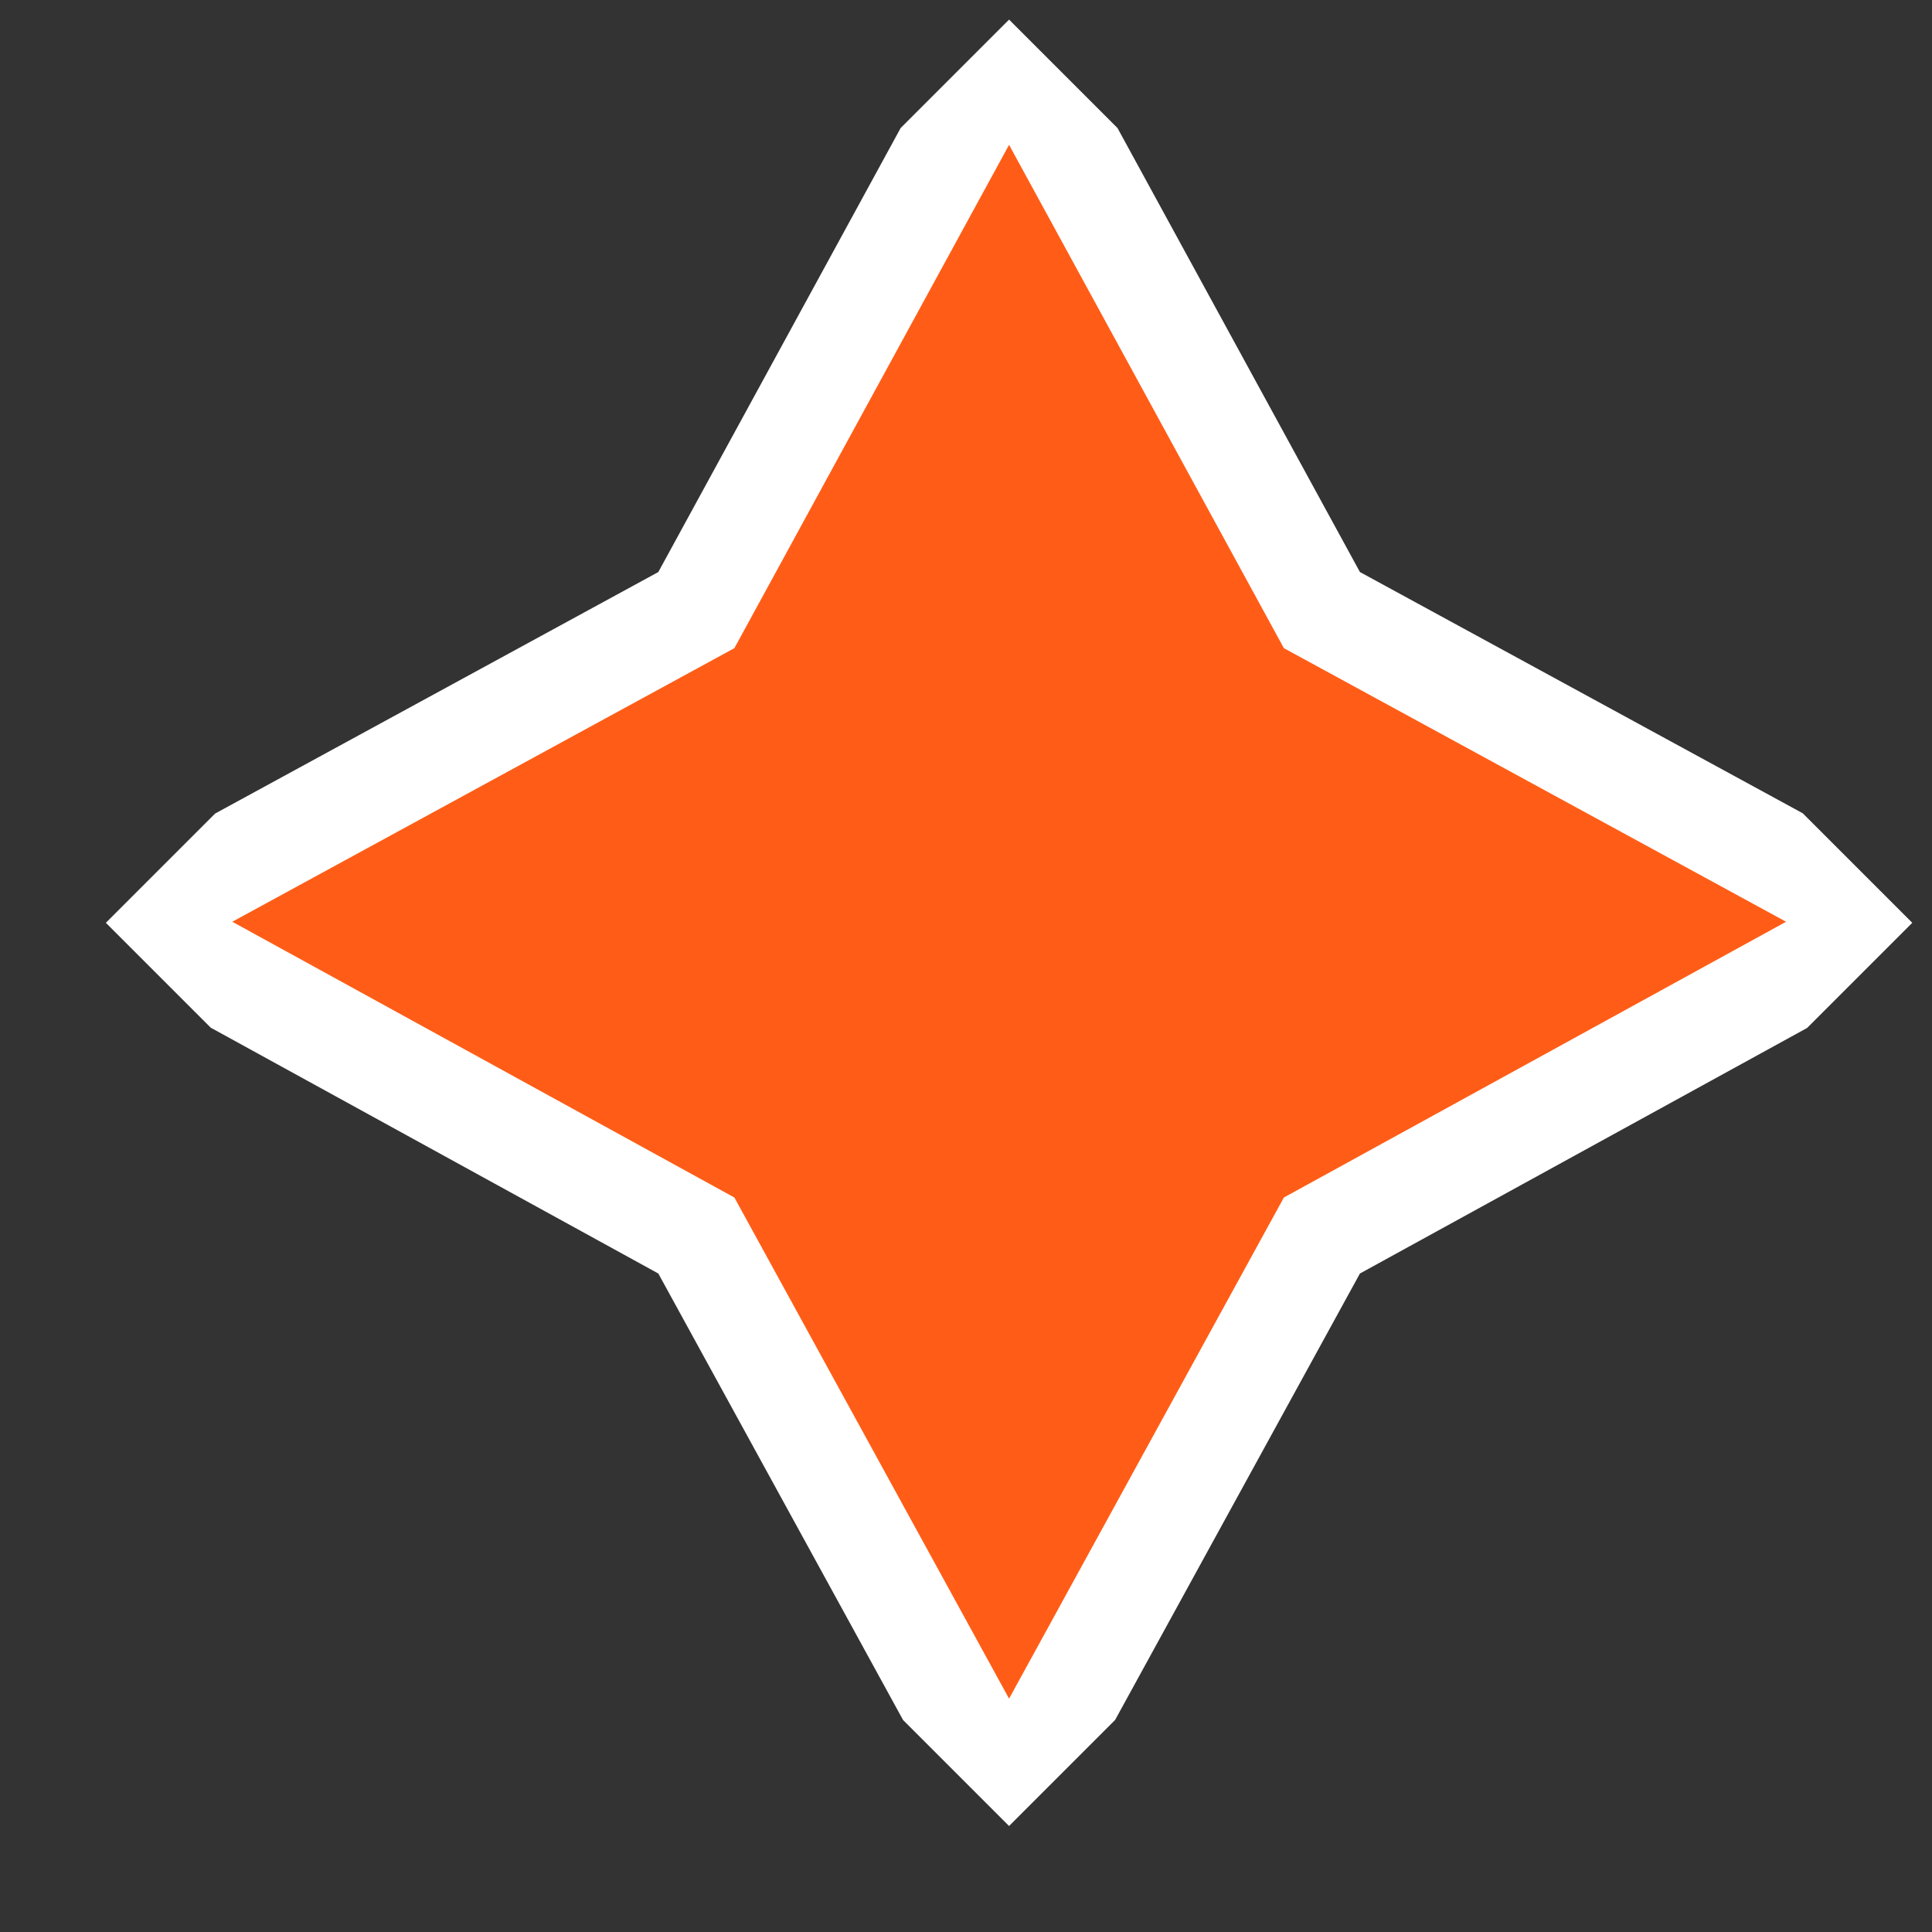 <svg width="14" height="14" viewBox="0 0 14 14" fill="none" xmlns="http://www.w3.org/2000/svg">
<rect x="0" y="0" width="14" height="14" fill="#333333" stroke="none"/>
<g clip-path="url(#clip0_3001_115)">
<path d="M9.579 4.421L13.722 6.678L9.579 8.953L7.312 13.087L5.046 8.953L0.904 6.678L5.046 4.421L7.312 0.269L9.579 4.421Z" fill="#FF5D17" stroke="white" stroke-width="0.748" strokeMiterlimit="10"/>
</g>
<defs>
<clipPath id="clip0_3001_115">
<rect width="9.256" height="9.256" fill="white" transform="translate(7.312 0.142) rotate(45)"/>
</clipPath>
</defs>
</svg>
